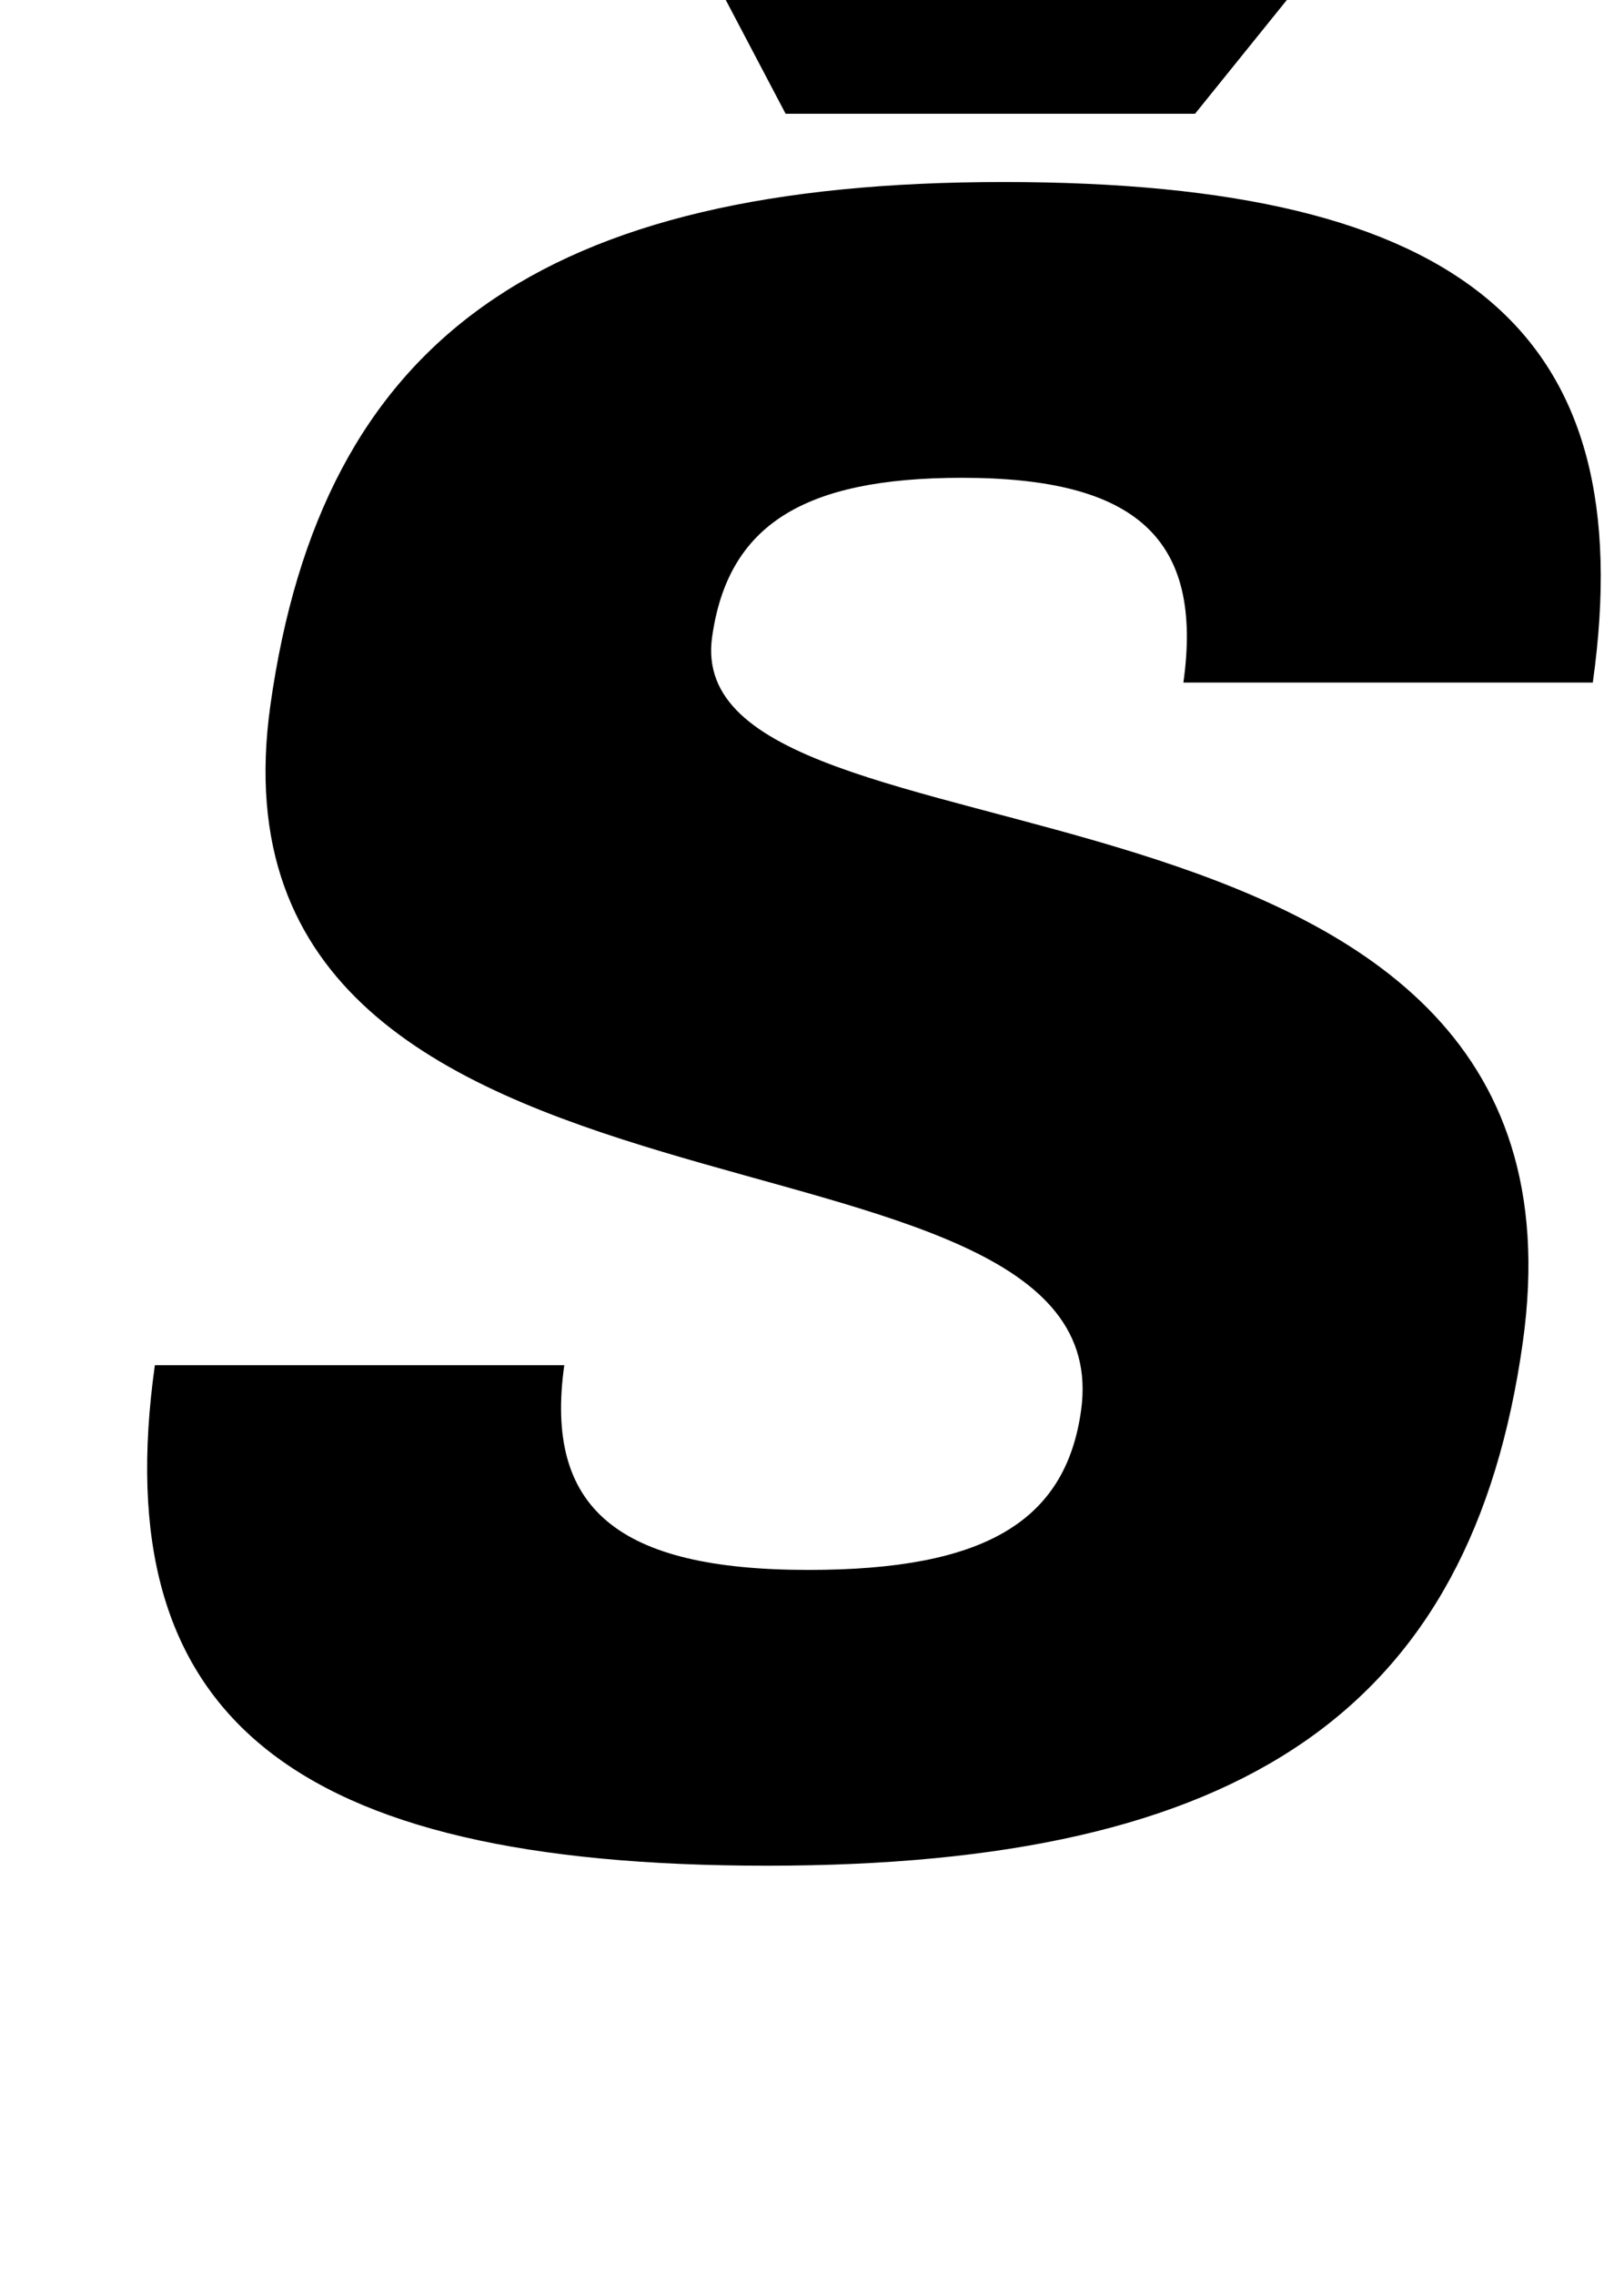 <?xml version="1.0" standalone="no"?>
<!DOCTYPE svg PUBLIC "-//W3C//DTD SVG 1.1//EN" "http://www.w3.org/Graphics/SVG/1.1/DTD/svg11.dtd" >
<svg xmlns="http://www.w3.org/2000/svg" xmlns:xlink="http://www.w3.org/1999/xlink" version="1.1" viewBox="-10 0 714 1000">
  <g transform="matrix(1 0 0 -1 0 800)">
   <path fill="currentColor"
d="M303.08 520c-15.46 -110 394.371 -40 356.421 -310c-22.63 -161 -122.33 -230 -332.33 -230s-290.72 66 -269.08 220h180c-8.85 -63 23.36 -90 107.36 -90c77 0 112.95 21 119.84 70c19.68 140 -391.561 60 -356.421 310c22.63 161 119.33 230 322.33 230
s280.72 -66 259.08 -220h-180c8.85 63 -20.36 90 -97.36 90c-70 0 -102.95 -21 -109.84 -70zM612.262 870l-96.86 -120h-180l-63.14 120h120l42.97 -50l57.03 50h120z" />
  </g>

</svg>

